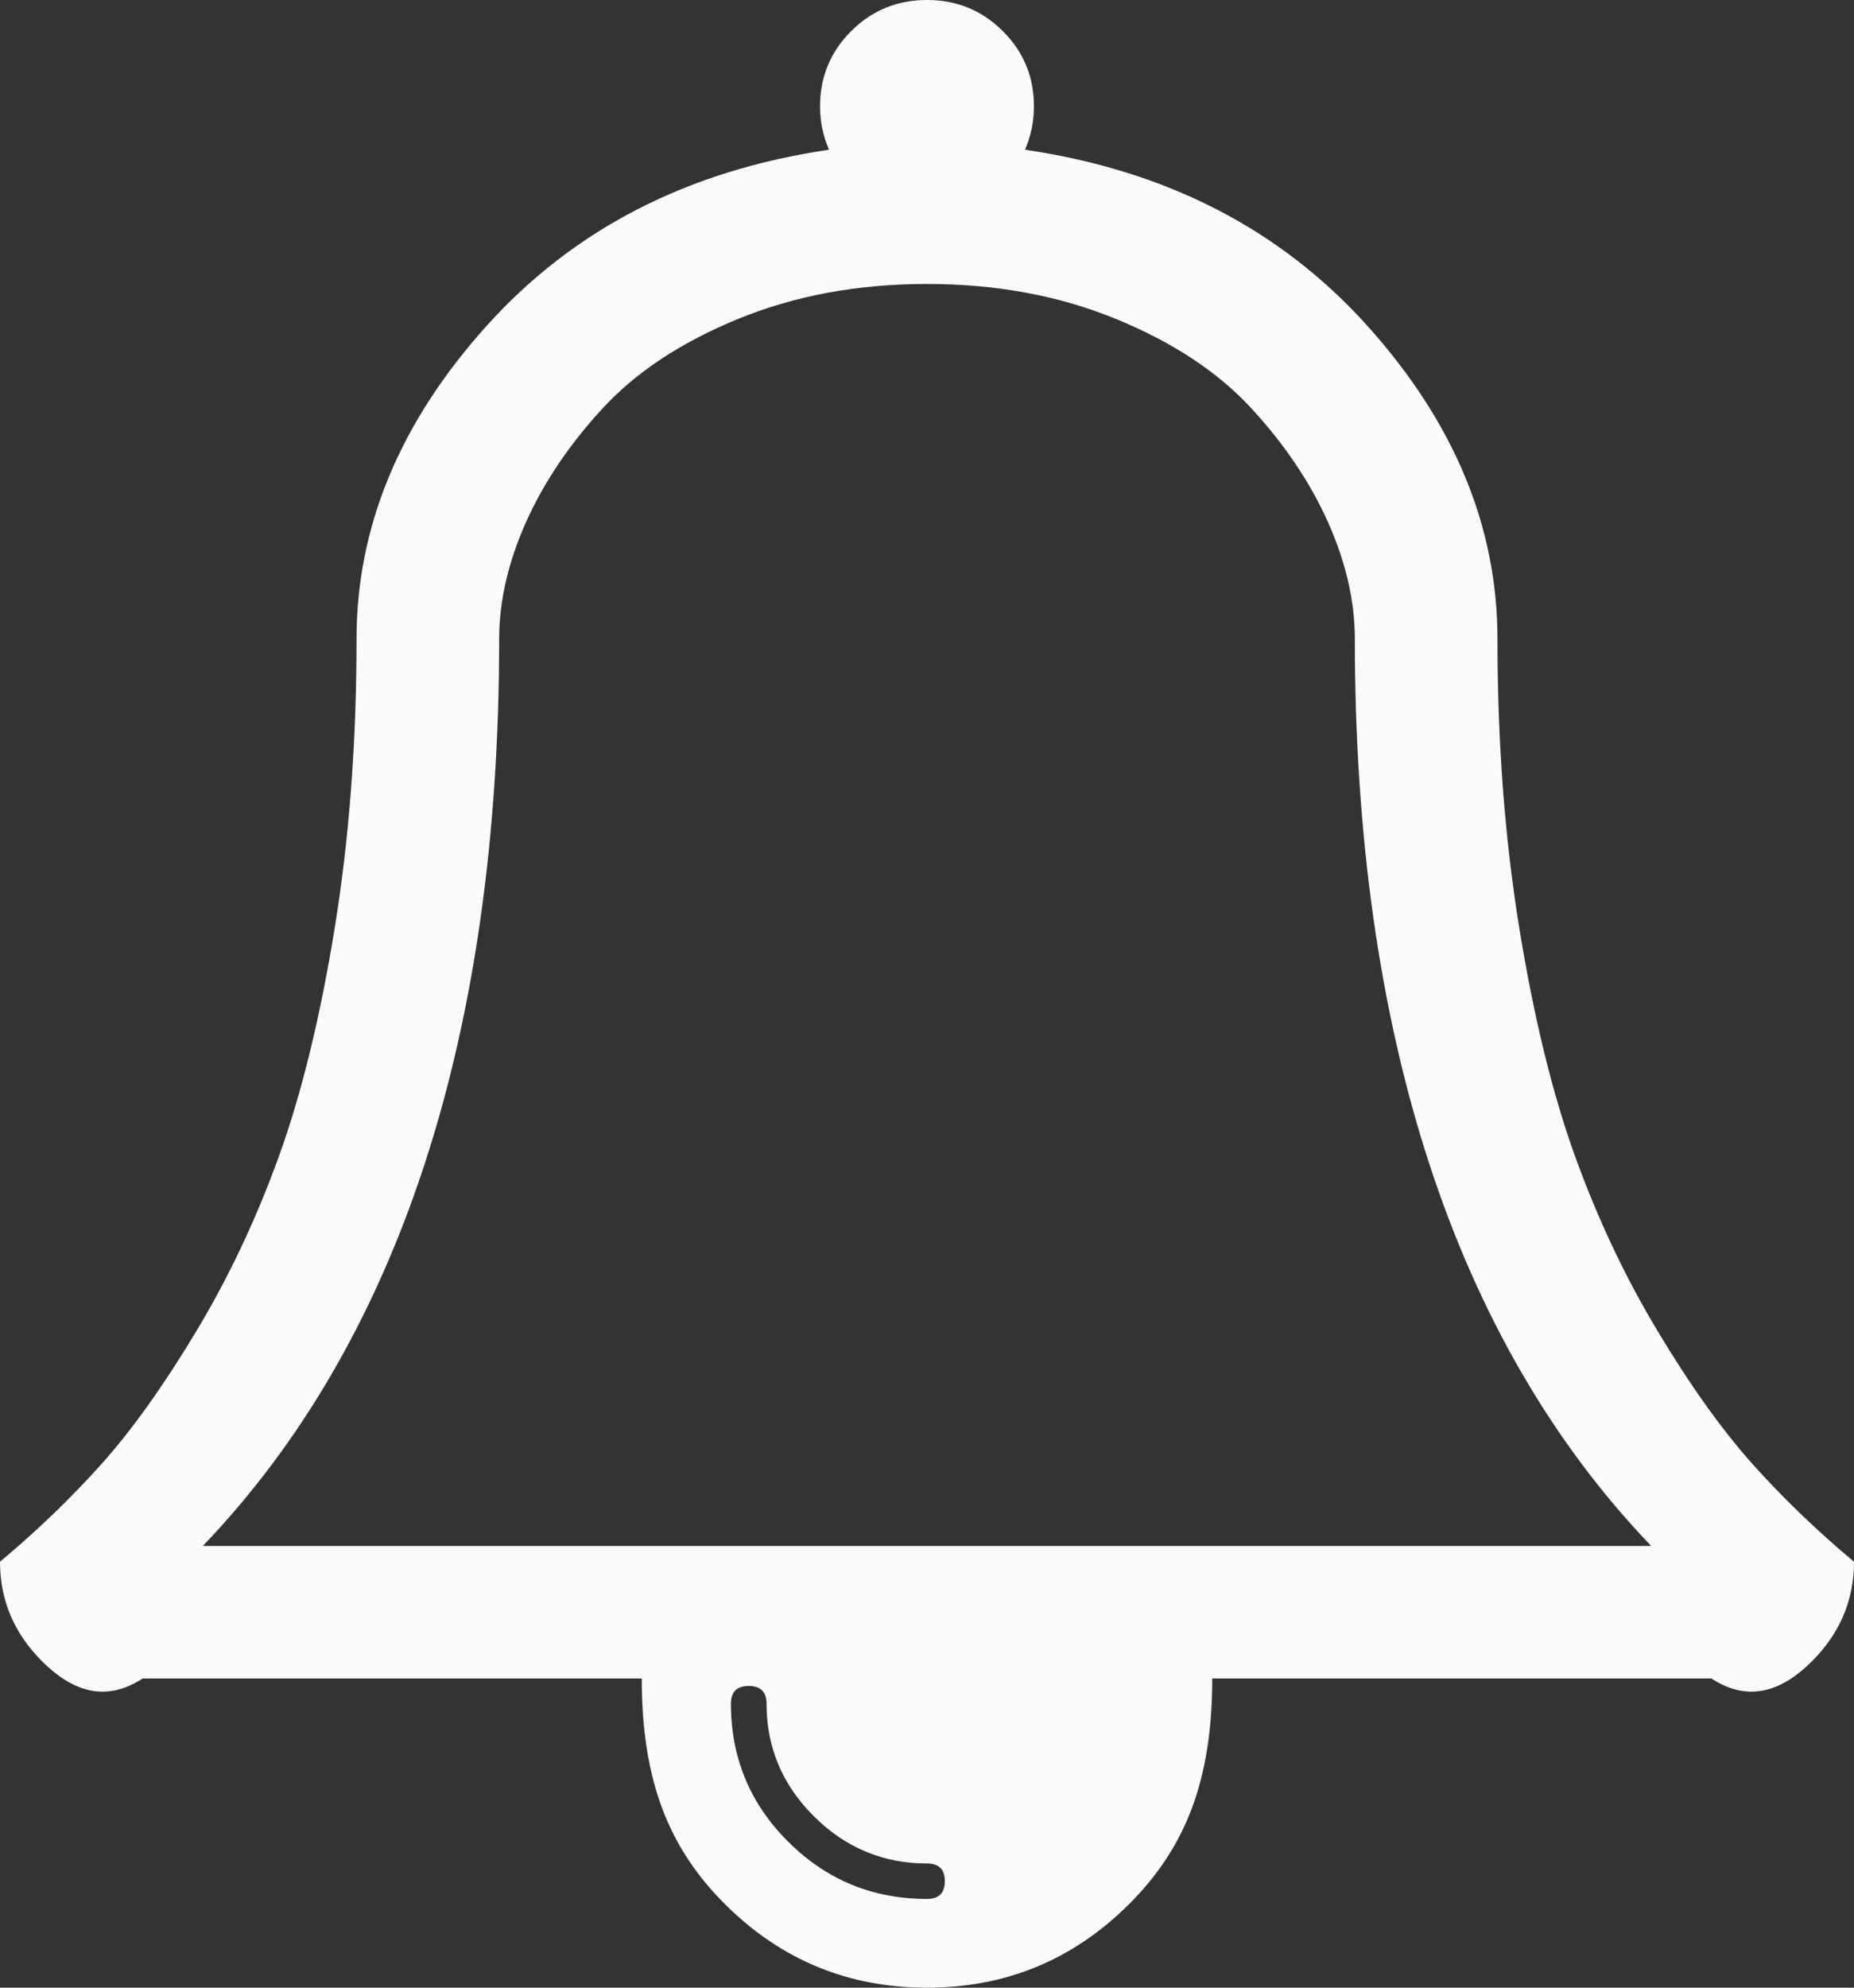 ﻿<?xml version="1.0" encoding="utf-8"?>
<svg version="1.1" xmlns:xlink="http://www.w3.org/1999/xlink" width="42px" height="45px" xmlns="http://www.w3.org/2000/svg">
  <rect width="100%" height="100%" fill="#333333" stroke="none"/>
  <g transform="matrix(1 0 0 1 -1812 -109 )">
    <path d="M 21 42.991  C 21.269 42.991  21.404 42.857  21.404 42.589  C 21.404 42.321  21.269 42.188  21 42.188  C 20.007 42.188  19.153 41.832  18.438 41.12  C 17.723 40.409  17.365 39.559  17.365 38.571  C 17.365 38.304  17.231 38.17  16.962 38.17  C 16.692 38.17  16.558 38.304  16.558 38.571  C 16.558 39.794  16.991 40.836  17.858 41.698  C 18.724 42.56  19.772 42.991  21 42.991  Z M 11.308 14.464  C 11.308 23.371  9.07 30.335  4.594 35  L 37.406 35  C 32.93 30.335  30.692 23.371  30.692 14.464  C 30.692 13.61  30.49 12.732  30.087 11.828  C 29.683 10.924  29.102 10.061  28.345 9.241  C 27.588 8.421  26.566 7.747  25.278 7.22  C 23.991 6.692  22.565 6.429  21 6.429  C 19.435 6.429  18.009 6.692  16.722 7.22  C 15.434 7.747  14.412 8.421  13.655 9.241  C 12.898 10.061  12.317 10.924  11.913 11.828  C 11.51 12.732  11.308 13.61  11.308 14.464  Z M 39.703 33.147  C 40.393 33.917  41.159 34.654  42 35.357  C 42 36.228  41.68 36.981  41.041 37.617  C 40.401 38.253  39.644 38.571  38.769 38  L 27.462 38  C 27.462 40.346  26.831 41.861  25.569 43.117  C 24.306 44.372  22.784 45  21 45  C 19.216 45  17.694 44.372  16.431 43.117  C 15.169 41.861  14.538 40.346  14.538 38  L 3.231 38  C 2.356 38.571  1.599 38.253  0.959 37.617  C 0.32 36.981  0 36.228  0 35.357  C 0.841 34.654  1.607 33.917  2.297 33.147  C 2.987 32.377  3.702 31.377  4.442 30.146  C 5.183 28.916  5.809 27.589  6.323 26.166  C 6.836 24.743  7.257 23.019  7.585 20.993  C 7.913 18.968  8.077 16.791  8.077 14.464  C 8.077 11.92  9.061 9.555  11.03 7.37  C 12.999 5.186  15.582 3.859  18.779 3.39  C 18.644 3.072  18.577 2.746  18.577 2.411  C 18.577 1.741  18.812 1.172  19.284 0.703  C 19.755 0.234  20.327 0  21 0  C 21.673 0  22.245 0.234  22.716 0.703  C 23.188 1.172  23.423 1.741  23.423 2.411  C 23.423 2.746  23.356 3.072  23.221 3.39  C 26.418 3.859  29.001 5.186  30.97 7.37  C 32.939 9.555  33.923 11.92  33.923 14.464  C 33.923 16.791  34.087 18.968  34.415 20.993  C 34.743 23.019  35.164 24.743  35.677 26.166  C 36.191 27.589  36.817 28.916  37.558 30.146  C 38.298 31.377  39.013 32.377  39.703 33.147  Z " fill-rule="nonzero" fill="#fbfaf9" stroke="none" transform="matrix(1 0 0 1 1812 109 )" />
  </g>
</svg>